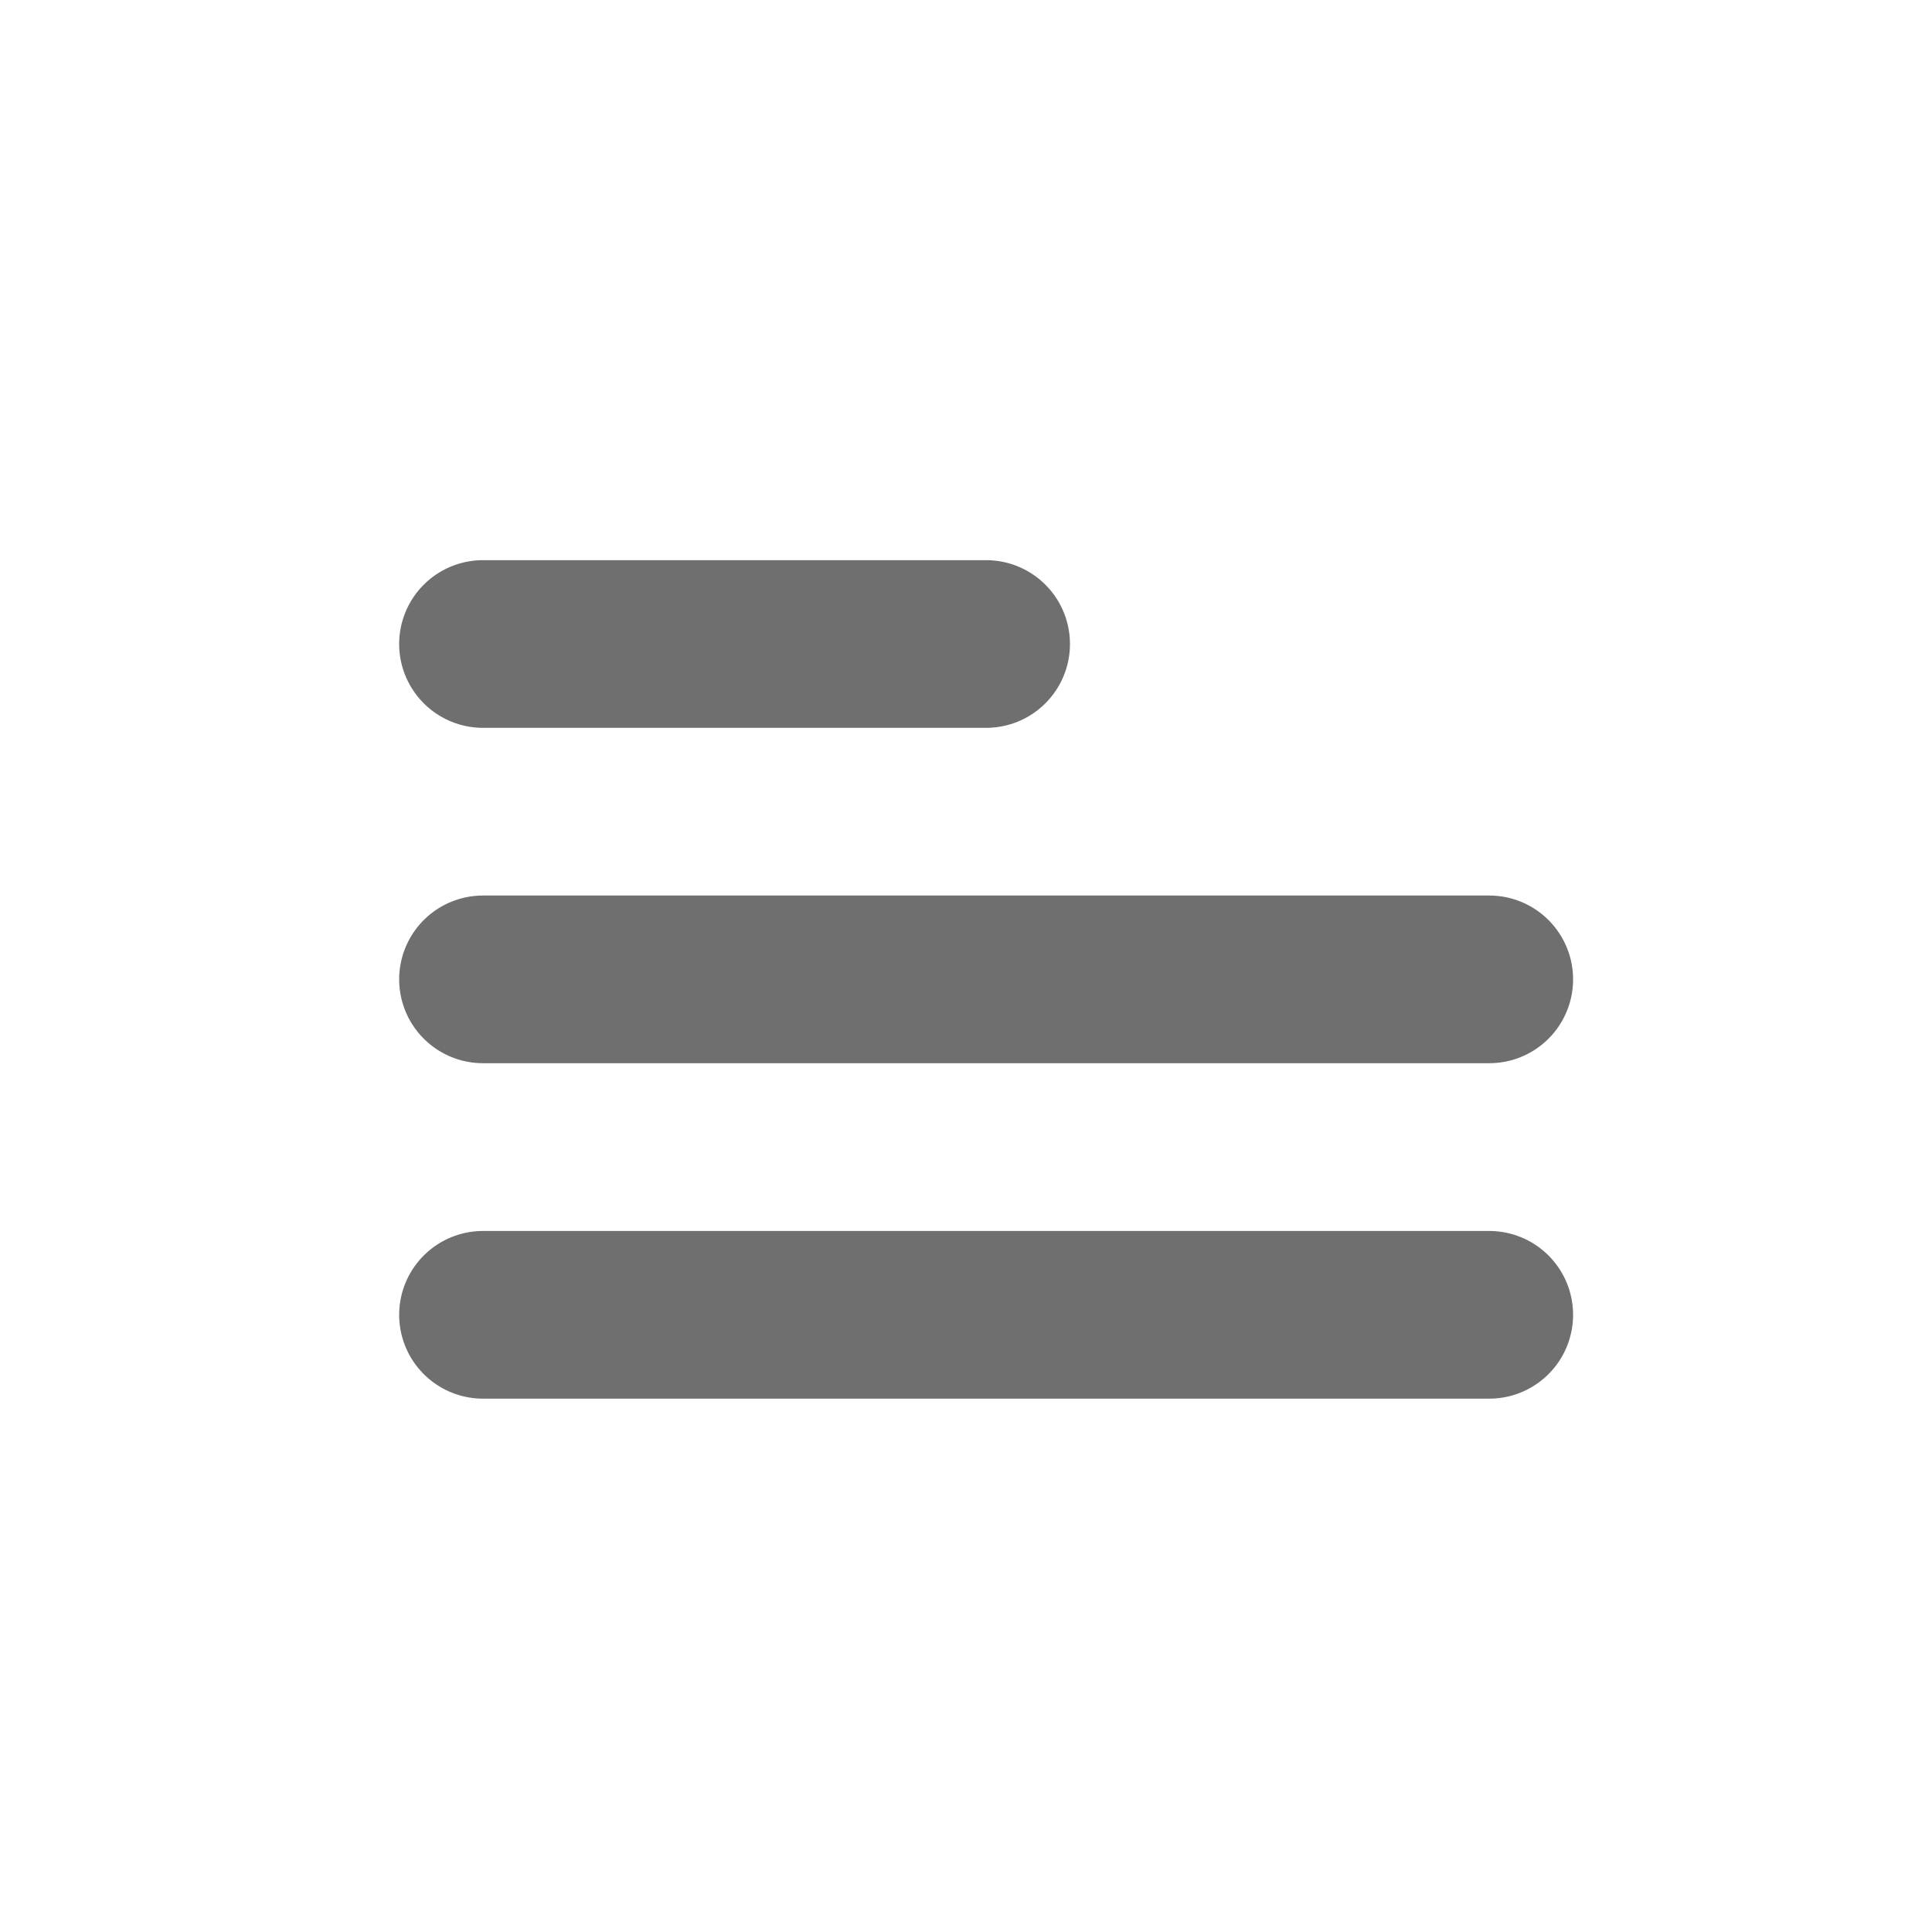 <svg width="24" height="24" viewBox="0 0 24 24" fill="none" xmlns="http://www.w3.org/2000/svg">
<path d="M6 8L12.25 8" stroke="#6F6F6F" stroke-width="2.083" stroke-linecap="round" stroke-linejoin="round"/>
<path d="M6 12.166L18.5 12.166" stroke="#6F6F6F" stroke-width="2.083" stroke-linecap="round" stroke-linejoin="round"/>
<path d="M6 16.333L18.5 16.333" stroke="#6F6F6F" stroke-width="2.083" stroke-linecap="round" stroke-linejoin="round"/>
</svg>

